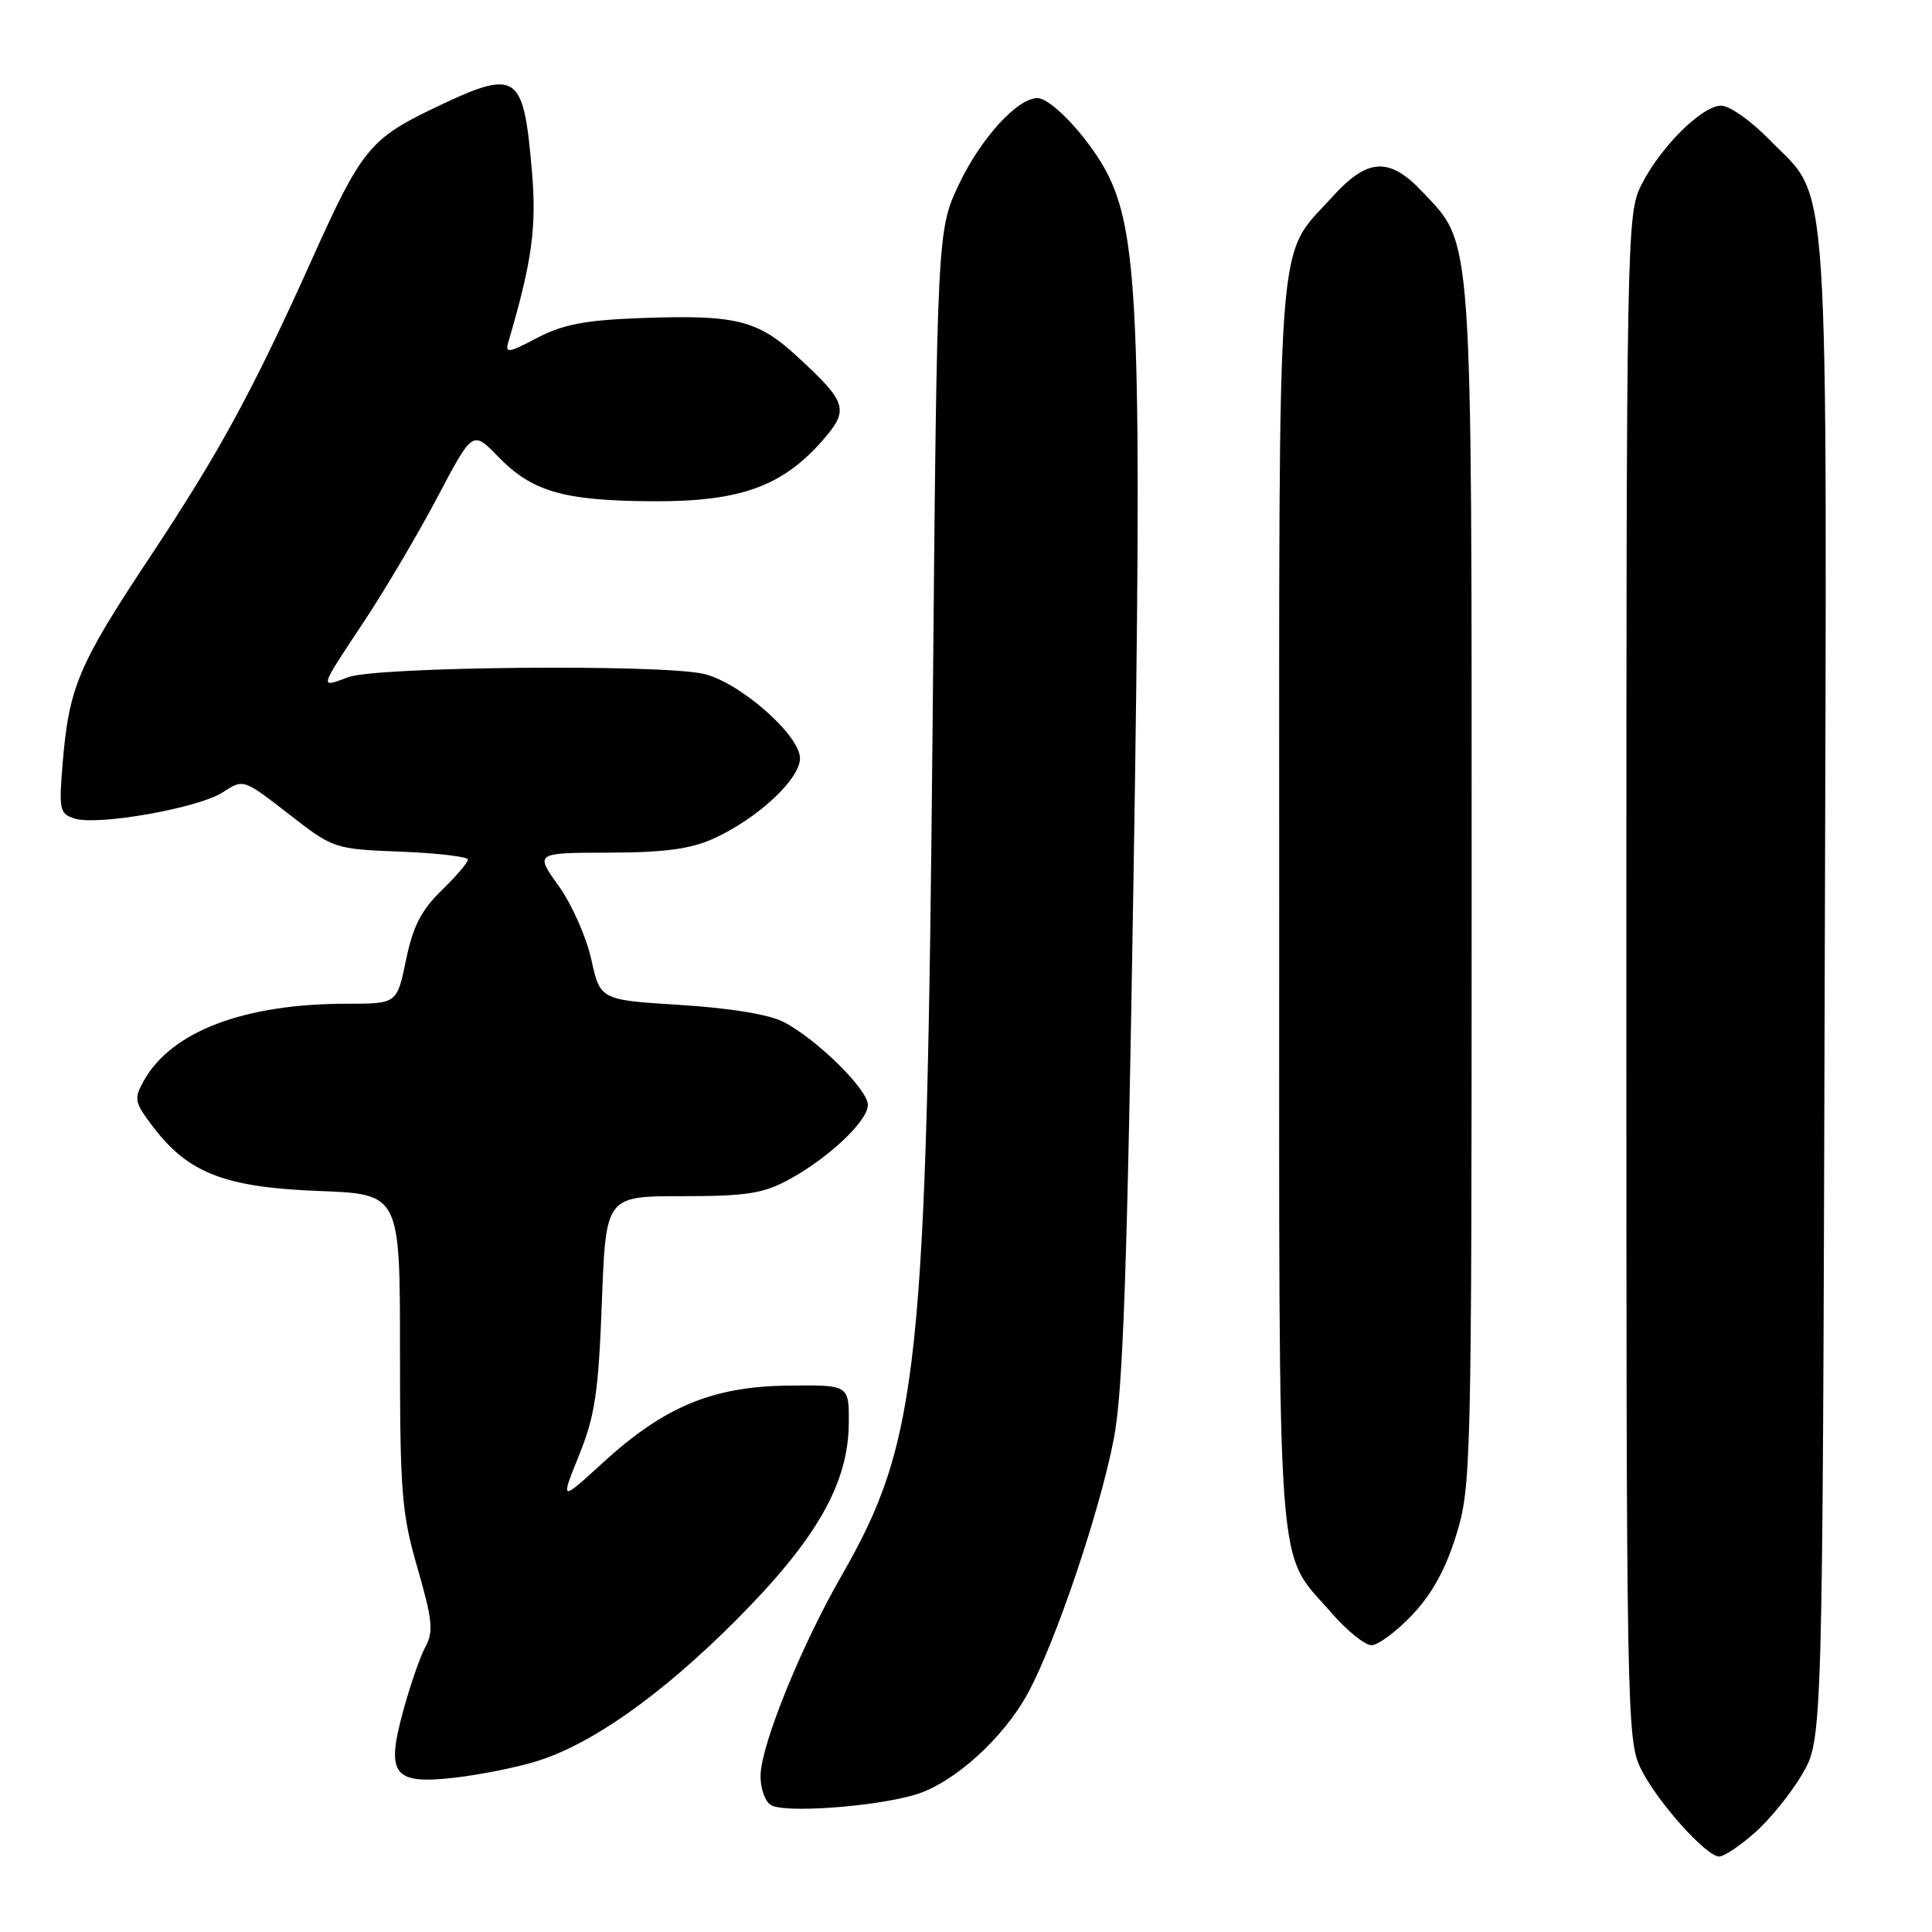 <?xml version="1.0" encoding="UTF-8" standalone="no"?>
<!DOCTYPE svg PUBLIC "-//W3C//DTD SVG 1.1//EN" "http://www.w3.org/Graphics/SVG/1.1/DTD/svg11.dtd" >
<svg xmlns="http://www.w3.org/2000/svg" xmlns:xlink="http://www.w3.org/1999/xlink" version="1.1" viewBox="0 0 256 256">
 <g >
 <path fill="currentColor"
d=" M 232.50 242.86 C 234.47 241.14 237.30 237.65 238.79 235.11 C 241.50 230.50 241.50 230.50 241.78 131.00 C 242.09 19.13 242.60 26.89 234.46 18.51 C 232.05 16.03 229.17 14.00 228.07 14.00 C 225.51 14.00 219.94 19.55 217.44 24.60 C 215.56 28.38 215.50 31.61 215.50 129.50 C 215.50 227.40 215.56 230.62 217.44 234.40 C 219.60 238.76 226.08 246.00 227.81 246.00 C 228.43 246.00 230.54 244.59 232.50 242.86 Z  M 121.29 237.80 C 126.38 236.27 132.95 230.34 136.20 224.36 C 139.91 217.50 145.78 200.11 147.60 190.57 C 148.81 184.23 149.37 168.25 150.20 116.00 C 151.35 44.66 150.89 31.60 146.96 23.45 C 144.76 18.86 139.42 13.00 137.46 13.00 C 134.82 13.00 129.99 18.29 127.12 24.31 C 124.17 30.50 124.17 30.50 123.59 94.50 C 122.79 181.66 121.81 190.87 111.39 209.00 C 106.16 218.12 100.89 231.10 100.78 235.19 C 100.73 236.84 101.32 238.62 102.10 239.15 C 103.76 240.29 115.82 239.43 121.29 237.80 Z  M 70.80 233.47 C 78.21 231.27 87.56 224.69 97.59 214.62 C 108.21 203.96 112.42 196.58 112.47 188.54 C 112.50 183.50 112.50 183.50 104.42 183.60 C 94.41 183.72 87.99 186.39 79.87 193.83 C 74.24 198.98 74.24 198.98 76.73 192.82 C 78.84 187.60 79.30 184.48 79.75 172.57 C 80.28 158.50 80.28 158.50 90.39 158.50 C 98.88 158.50 101.14 158.15 104.50 156.32 C 109.81 153.44 115.00 148.53 115.00 146.40 C 115.00 144.36 108.20 137.67 103.84 135.42 C 101.92 134.42 96.72 133.57 90.14 133.16 C 79.54 132.50 79.54 132.50 78.35 127.13 C 77.70 124.17 75.75 119.78 74.02 117.38 C 70.88 113.00 70.88 113.00 80.69 112.98 C 88.06 112.96 91.51 112.50 94.57 111.11 C 100.39 108.46 106.00 103.25 106.00 100.48 C 106.00 97.37 97.86 90.28 93.14 89.27 C 87.07 87.98 49.94 88.34 46.18 89.72 C 42.27 91.16 42.16 91.52 48.42 82.07 C 51.12 77.98 55.43 70.67 57.99 65.83 C 62.63 57.03 62.63 57.03 65.99 60.49 C 70.52 65.16 74.65 66.35 86.50 66.42 C 98.02 66.48 103.62 64.48 108.97 58.39 C 112.56 54.29 112.29 53.37 105.65 47.25 C 100.37 42.38 97.51 41.68 84.82 42.15 C 77.53 42.42 74.56 43.00 71.18 44.77 C 67.32 46.80 66.91 46.85 67.37 45.27 C 70.51 34.63 71.13 30.07 70.47 22.53 C 69.34 9.52 68.55 9.03 57.37 14.39 C 49.10 18.35 47.82 19.93 41.54 33.91 C 33.53 51.74 29.13 59.84 19.95 73.68 C 10.36 88.14 9.15 91.01 8.30 101.14 C 7.79 107.29 7.90 107.83 9.88 108.46 C 12.97 109.44 26.35 107.07 29.54 104.97 C 32.25 103.20 32.25 103.20 38.24 107.85 C 44.20 112.48 44.27 112.50 53.11 112.85 C 58.00 113.04 62.00 113.52 62.00 113.90 C 62.00 114.29 60.42 116.13 58.50 118.00 C 55.83 120.59 54.71 122.77 53.80 127.20 C 52.60 133.00 52.60 133.00 45.94 133.00 C 32.37 133.00 22.74 136.65 19.07 143.18 C 17.70 145.62 17.79 146.04 20.36 149.41 C 24.97 155.46 29.88 157.34 42.25 157.81 C 53.00 158.22 53.00 158.22 53.00 179.00 C 53.00 197.78 53.22 200.54 55.33 207.81 C 57.29 214.60 57.46 216.20 56.39 218.17 C 55.69 219.45 54.35 223.30 53.42 226.73 C 51.11 235.16 52.12 236.47 60.19 235.56 C 63.36 235.20 68.14 234.26 70.80 233.47 Z  M 187.11 214.00 C 189.73 211.25 191.56 207.93 192.96 203.39 C 194.94 196.98 195.00 194.49 195.00 117.57 C 195.00 29.82 195.19 32.53 188.52 25.46 C 184.09 20.75 181.22 20.91 176.52 26.11 C 169.02 34.41 169.50 28.05 169.50 120.00 C 169.50 211.83 169.01 205.17 176.46 213.75 C 178.49 216.09 180.87 218.00 181.73 218.00 C 182.60 218.00 185.02 216.20 187.11 214.00 Z "/>
</g>
</svg>